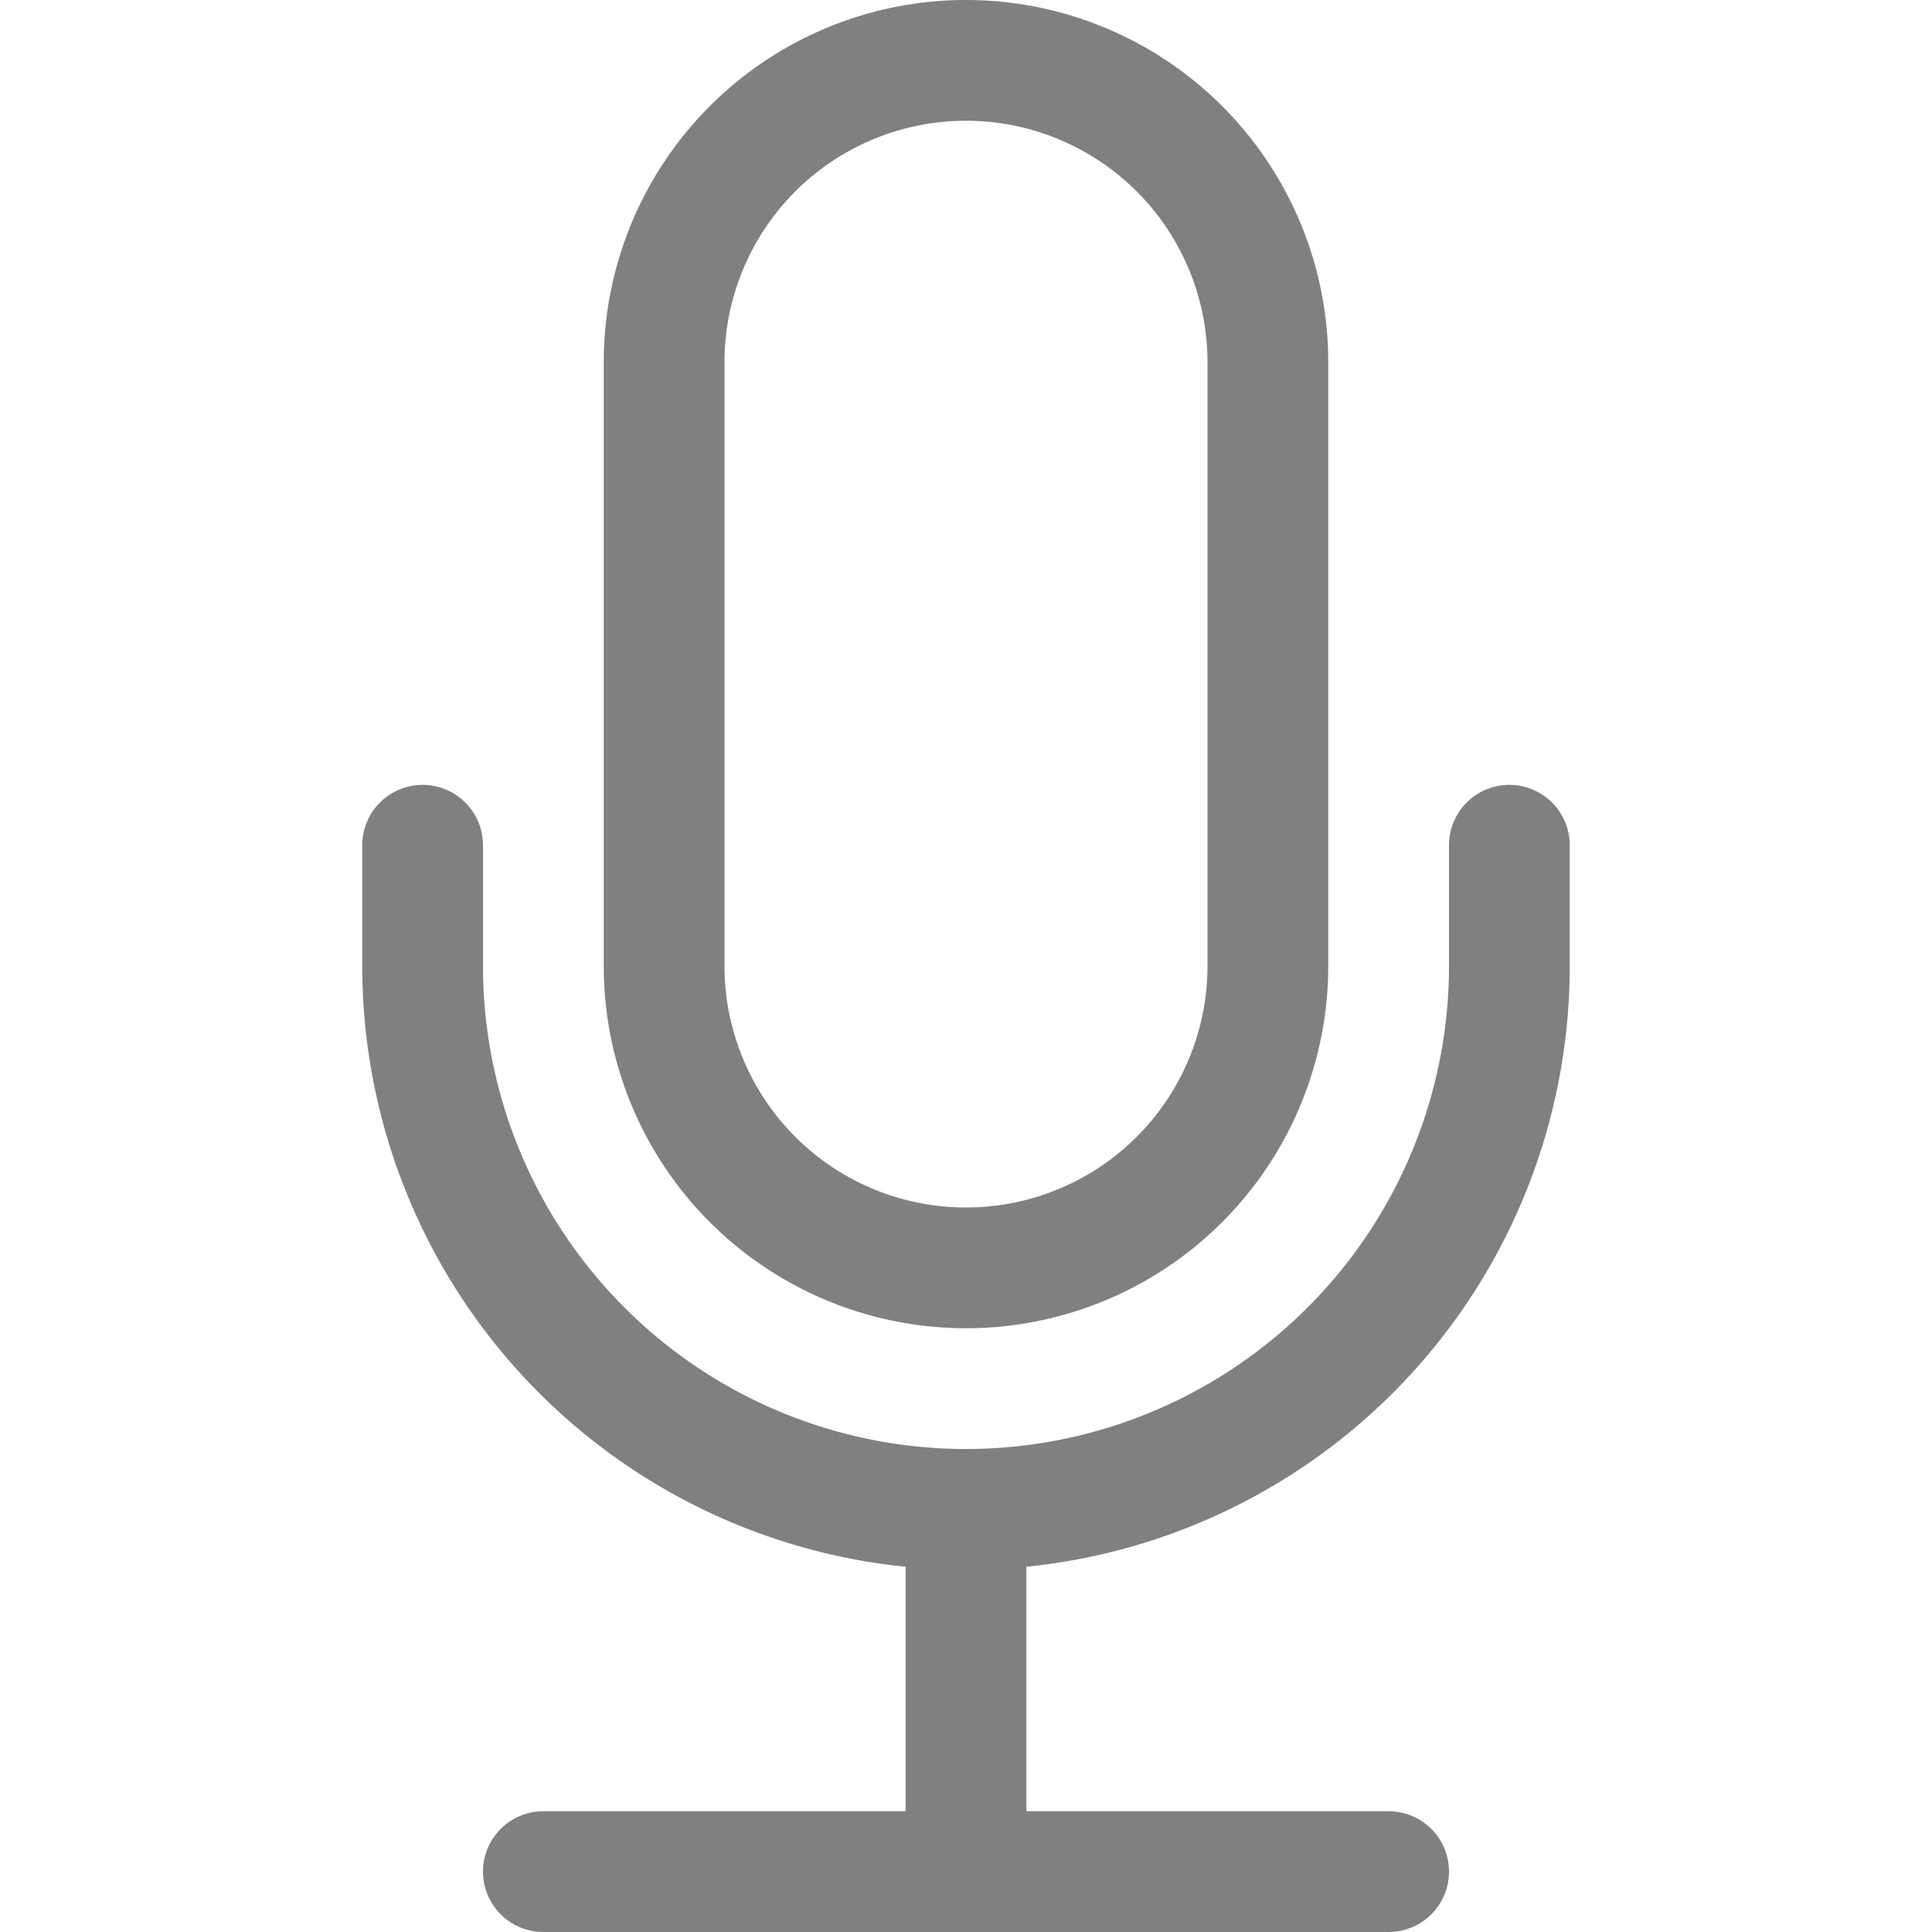 <svg xmlns="http://www.w3.org/2000/svg" width="16" height="16" fill="grey" class="bi bi-mic" viewBox="0 0 16 16">
  <path d="M3.5 6.5A.5.5 0 0 1 4 7v1a4 4 0 0 0 8 0V7a.5.5 0 0 1 1 0v1a5 5 0 0 1-4.5 4.975V15h3a.5.5 0 0 1 0 1h-7a.5.5 0 0 1 0-1h3v-2.025A5 5 0 0 1 3 8V7a.5.5 0 0 1 .5-.5"/>
  <path d="M10 8a2 2 0 1 1-4 0V3a2 2 0 1 1 4 0zM8 0a3 3 0 0 0-3 3v5a3 3 0 0 0 6 0V3a3 3 0 0 0-3-3"/>
</svg>